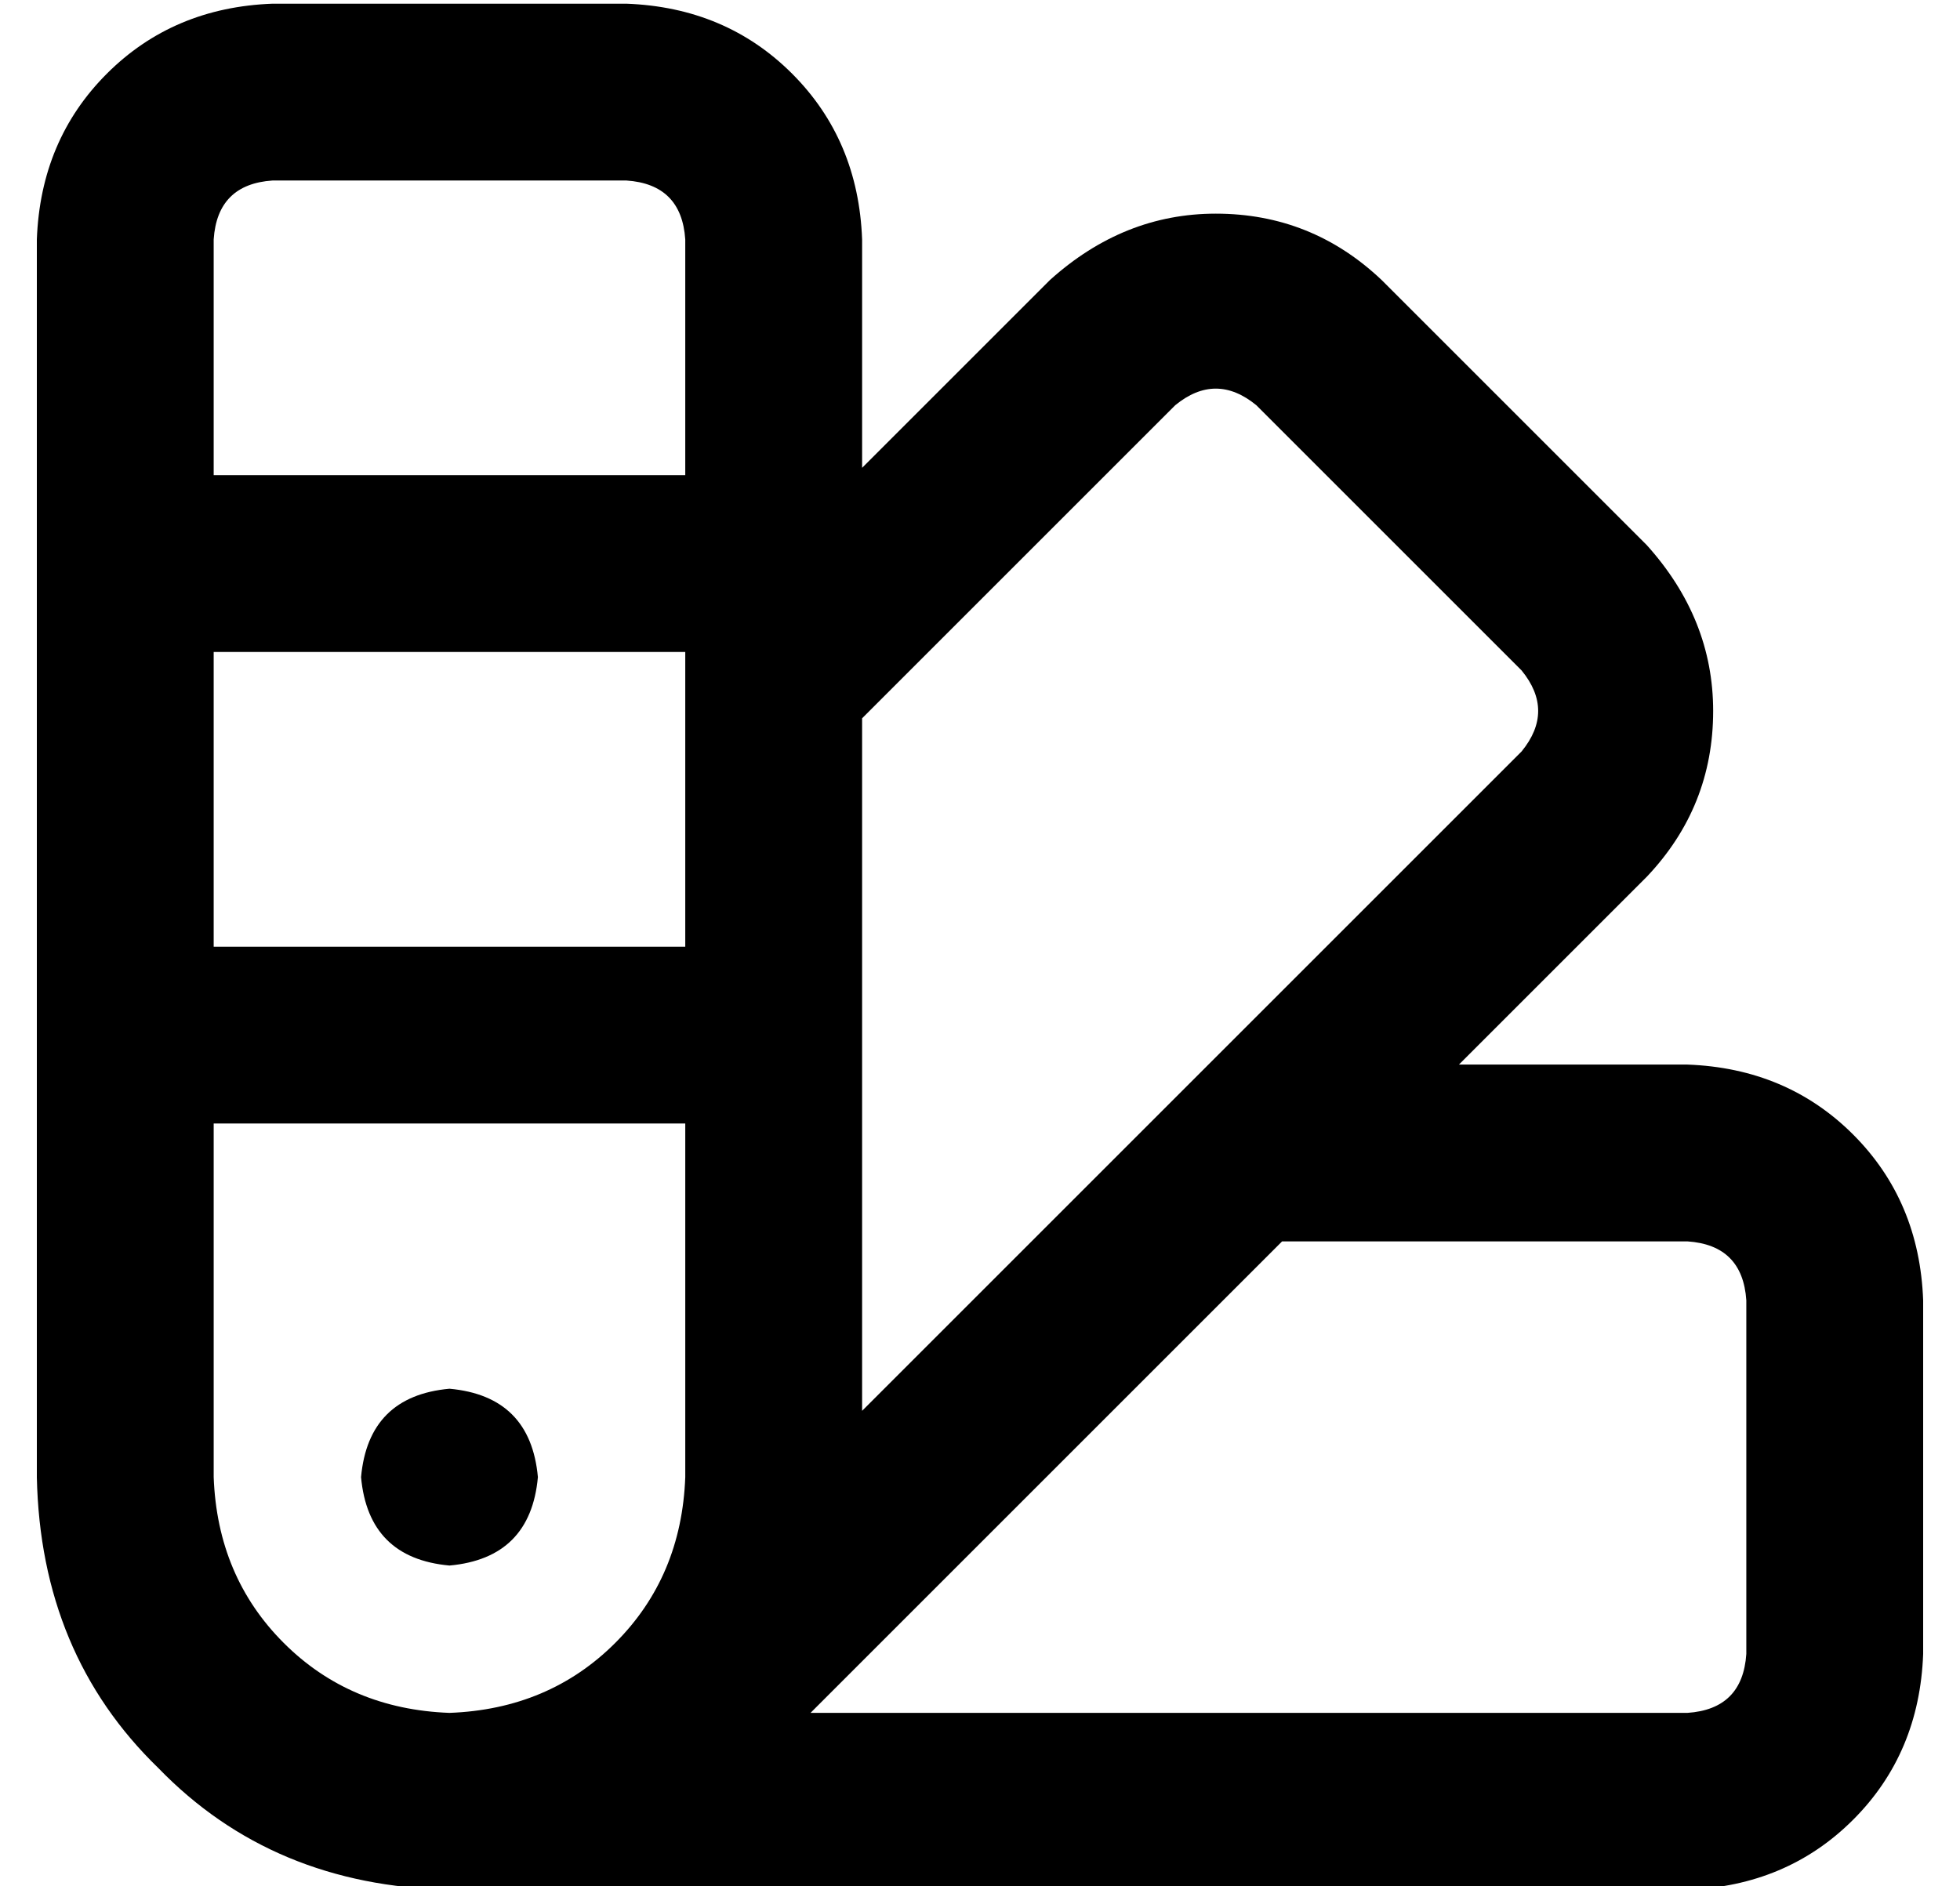 <?xml version="1.0" standalone="no"?>
<!DOCTYPE svg PUBLIC "-//W3C//DTD SVG 1.1//EN" "http://www.w3.org/Graphics/SVG/1.1/DTD/svg11.dtd" >
<svg xmlns="http://www.w3.org/2000/svg" xmlns:xlink="http://www.w3.org/1999/xlink" version="1.1" viewBox="-10 -40 532 512">
   <path fill="currentColor"
d="M0 361q1 48 33 79v0v0q31 32 79 33h336v0q27 -1 45 -19t19 -45v-96v0q-1 -27 -19 -45t-45 -19h-62v0l51 -51v0q18 -19 18 -45q0 -25 -18 -45l-72 -72v0q-19 -18 -45 -18q-25 0 -45 18l-51 51v0v-62v0q-1 -27 -19 -45t-45 -19h-96v0q-27 1 -45 19t-19 45v336v0zM448 425
h-238h238h-238l128 -128v0h110v0q15 1 16 16v96v0q-1 15 -16 16v0zM403 164l-179 179l179 -179l-179 179v-188v0l85 -85v0q11 -9 22 0l72 72v0q9 11 0 22v0zM112 425q-27 -1 -45 -19v0v0q-18 -18 -19 -45v-96v0h128v0v96v0q-1 27 -19 45t-45 19v0zM48 217v-80v80v-80h128v0
v80v0h-128v0zM48 89v-64v64v-64q1 -15 16 -16h96v0q15 1 16 16v64v0h-128v0zM112 385q22 -2 24 -24q-2 -22 -24 -24q-22 2 -24 24q2 22 24 24v0z" />
</svg>
